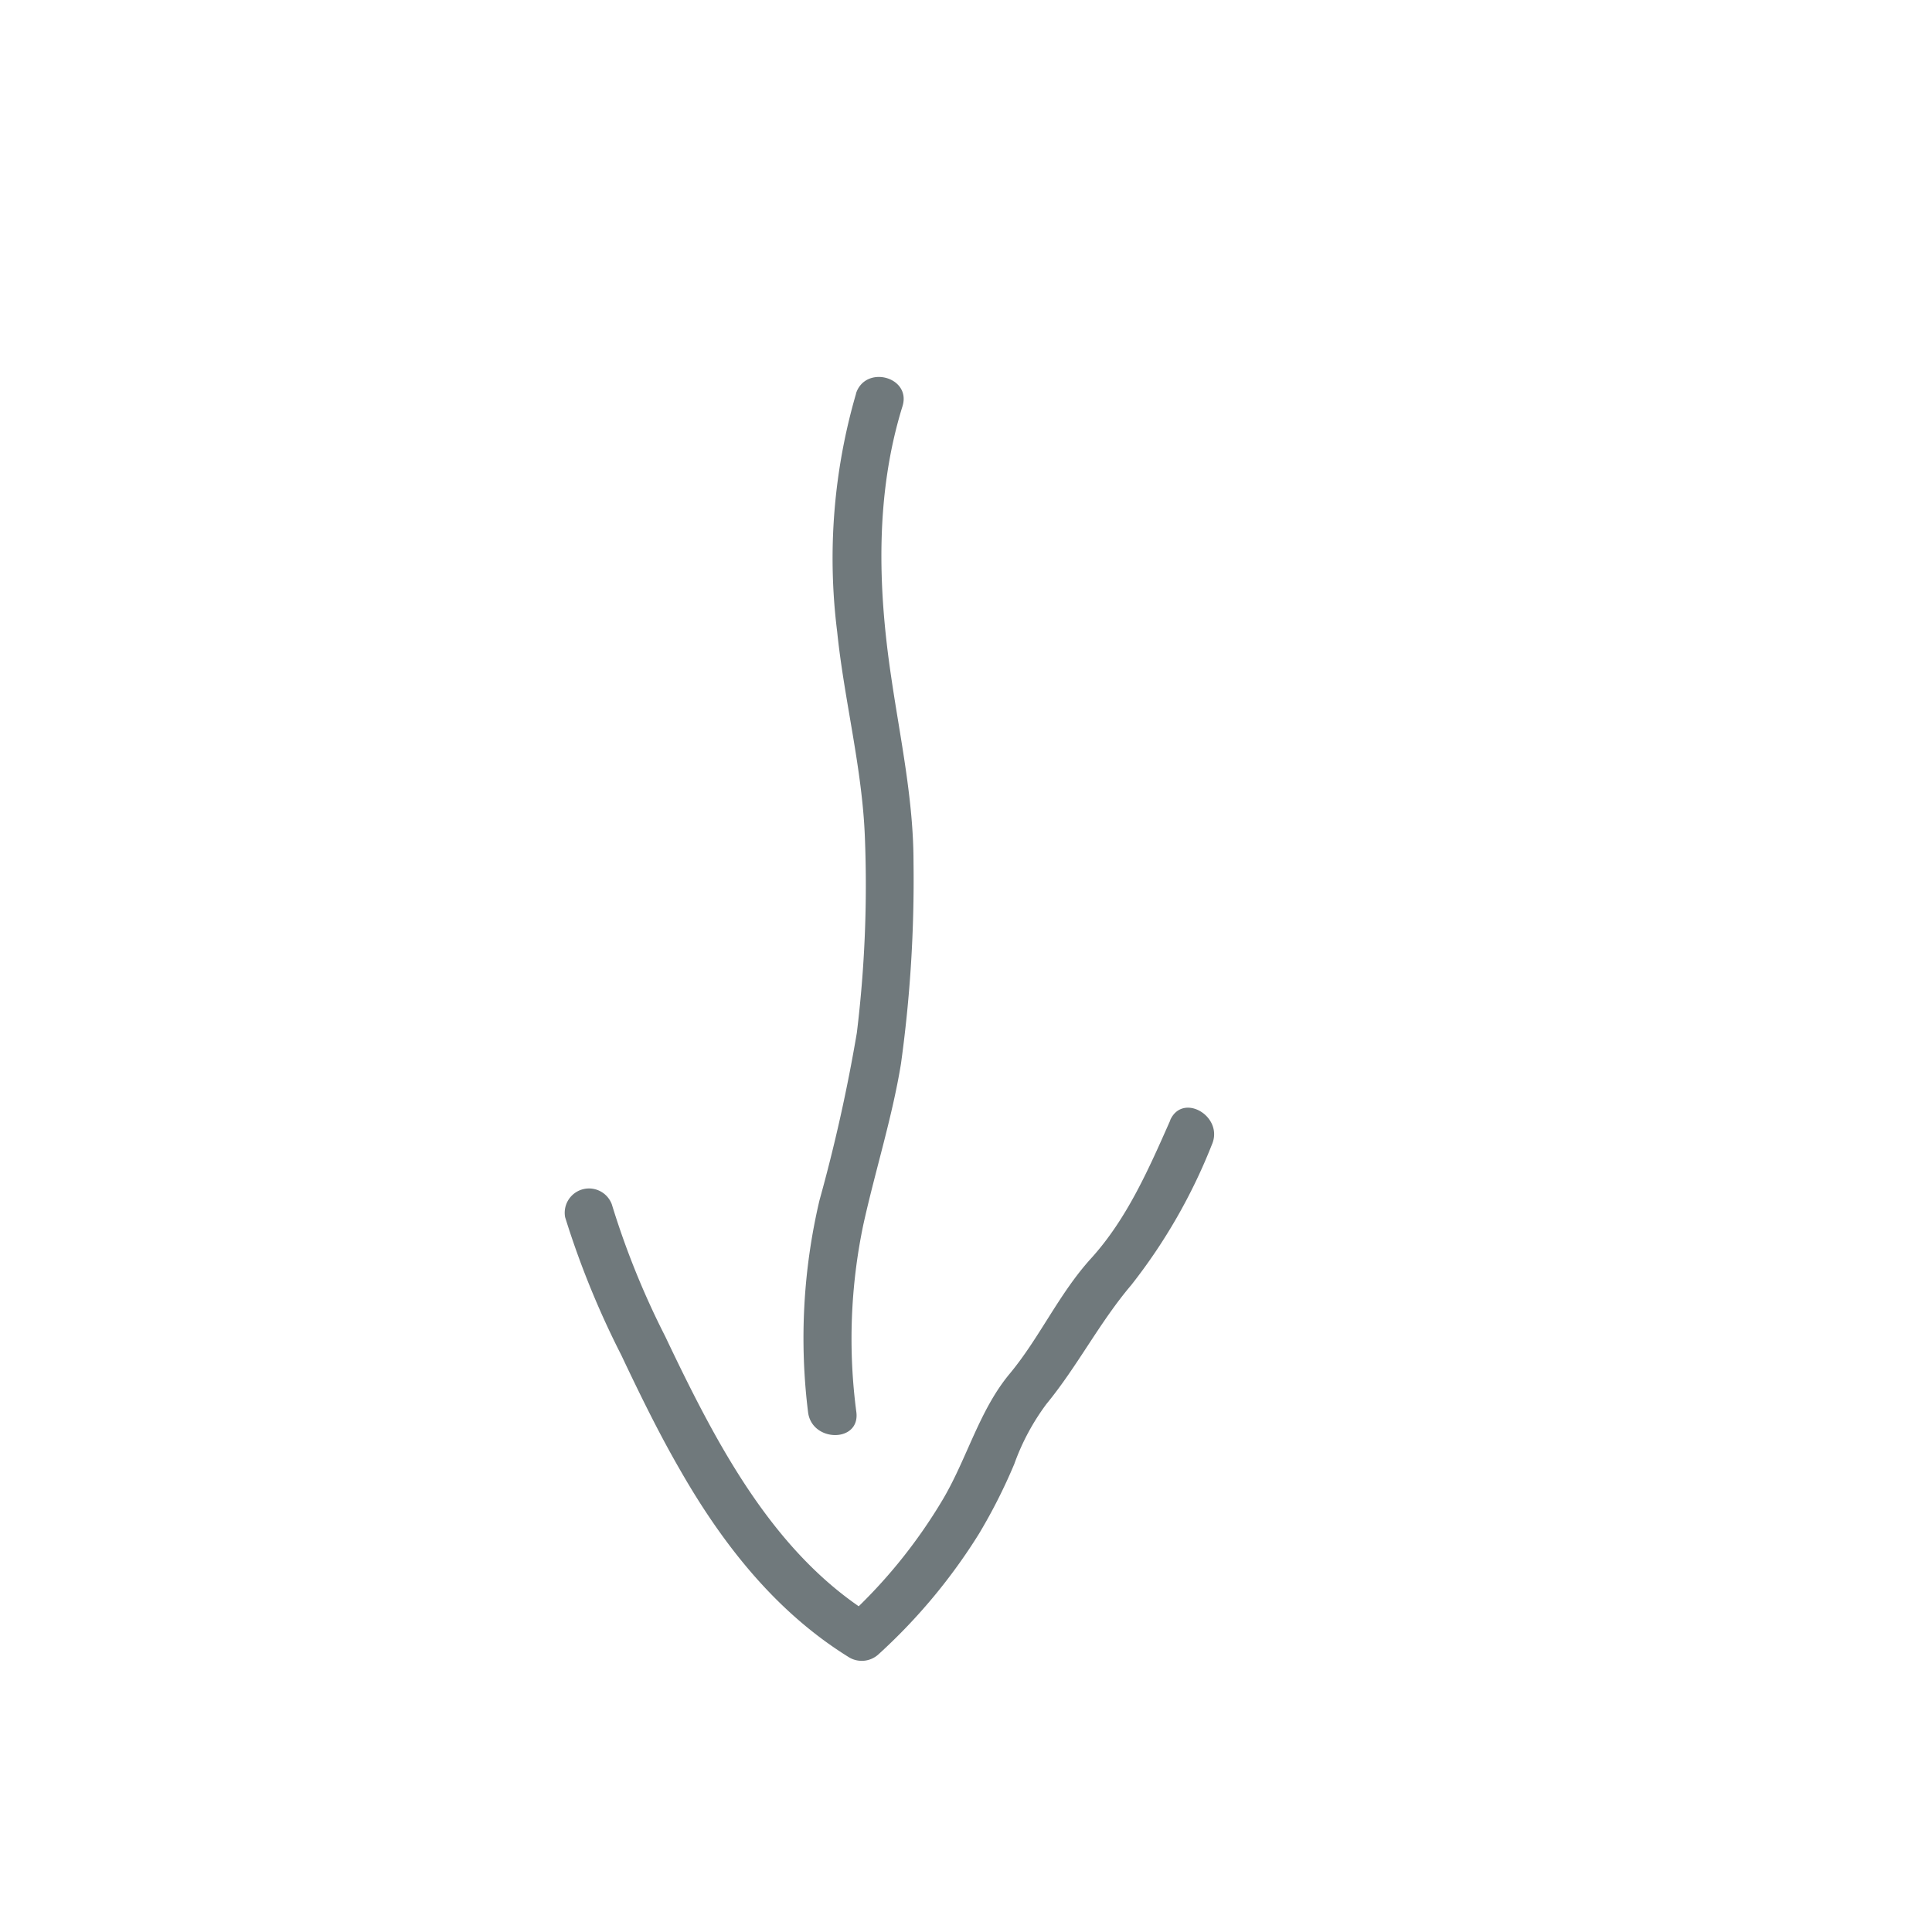 <svg id="Layer_1" data-name="Layer 1" xmlns="http://www.w3.org/2000/svg" viewBox="0 0 120 120"><defs><style>.cls-1{fill:#70797c;}</style></defs><path class="cls-1" d="M53.18,24.42A36.58,36.58,0,0,0,52,39.25c.44,4.27,1.56,8.48,1.72,12.77a75.53,75.53,0,0,1-.5,12.13,102.7,102.7,0,0,1-2.32,10.4,37.34,37.34,0,0,0-.71,13.16c.23,1.89,3.24,1.91,3,0a34.67,34.67,0,0,1,.43-11.63c.74-3.36,1.79-6.64,2.34-10a83.13,83.13,0,0,0,.78-12.52c0-3.88-.82-7.65-1.38-11.47-.84-5.6-1-11.38.69-16.84.59-1.84-2.31-2.63-2.89-.79Z"/><path class="cls-1" d="M72.69,69.58c-1.33,3-2.68,6.11-4.92,8.58-2,2.2-3.19,4.92-5.06,7.17s-2.62,5.18-4.1,7.72a32.29,32.29,0,0,1-6.17,7.56l1.82-.24c-4.24-2.6-7.21-6.61-9.63-10.87-1.2-2.12-2.27-4.3-3.31-6.49A50.87,50.87,0,0,1,38,74.8a1.51,1.51,0,0,0-2.9.8,54.41,54.41,0,0,0,3.49,8.57c1.15,2.43,2.33,4.85,3.68,7.18,2.63,4.59,5.95,8.81,10.5,11.61a1.54,1.54,0,0,0,1.82-.23,35.36,35.36,0,0,0,6.22-7.47A34.19,34.19,0,0,0,63,90.93a14.28,14.28,0,0,1,2-3.73c1.93-2.35,3.29-5.06,5.27-7.39a34.65,34.65,0,0,0,5-8.71c.77-1.75-1.81-3.28-2.59-1.52Z"/></svg>